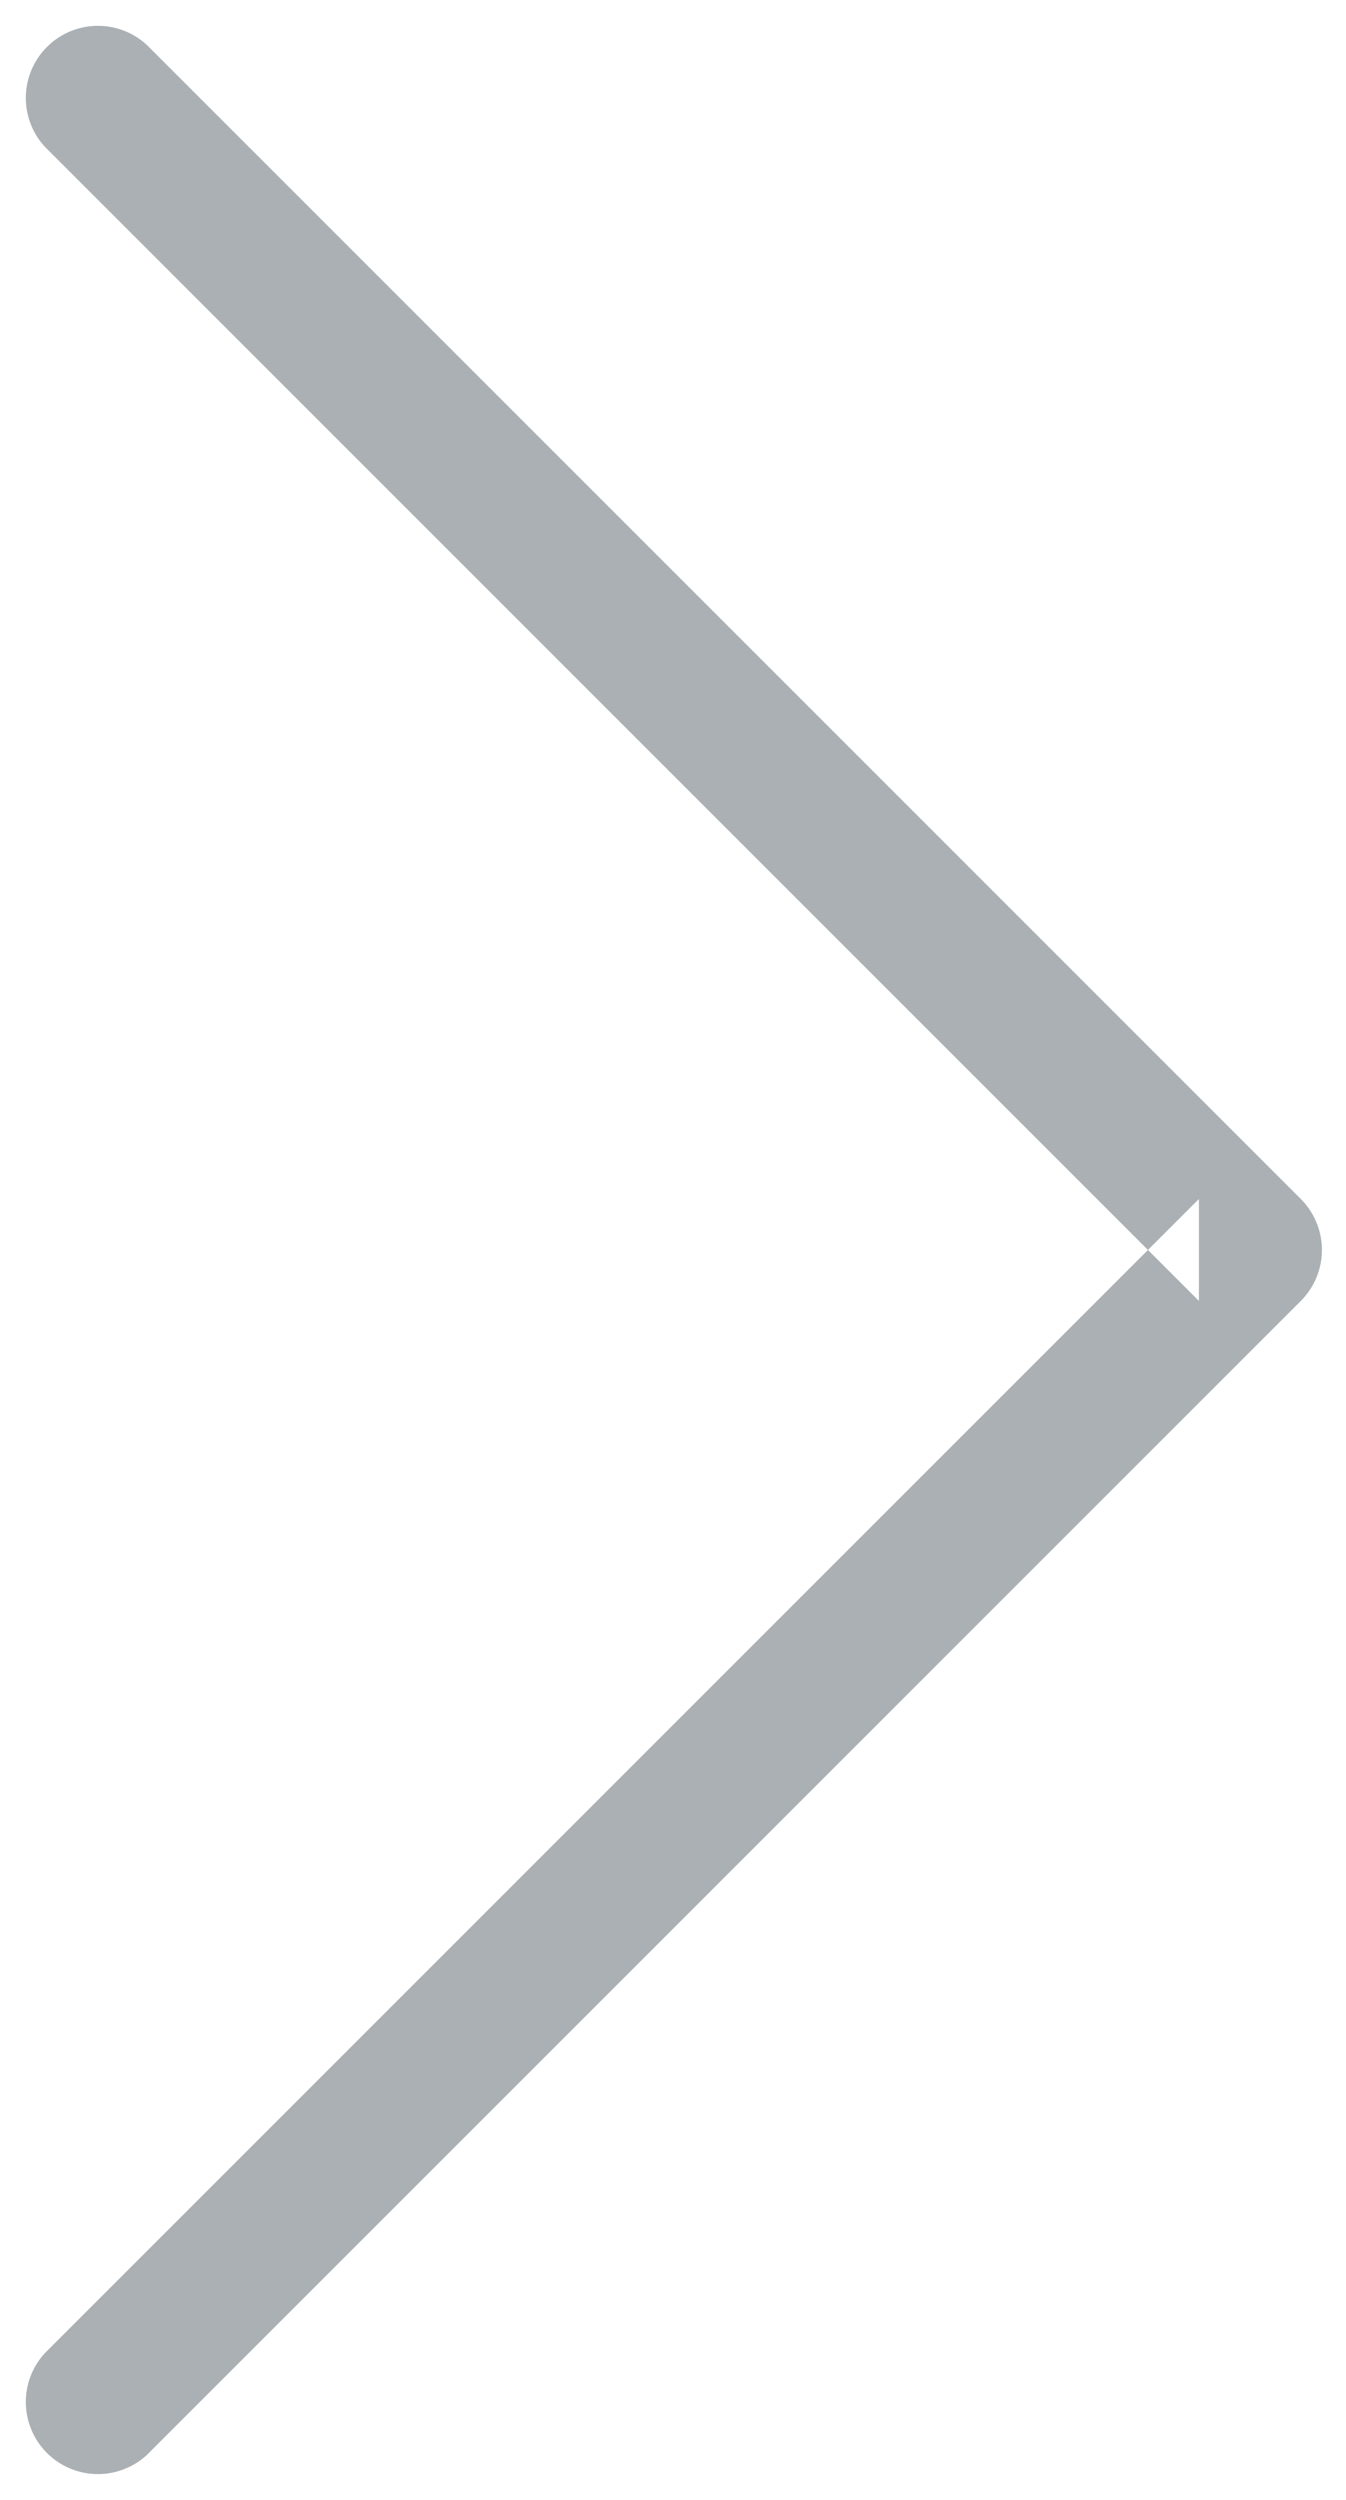 <svg width="14" height="26" viewBox="0 0 14 26" xmlns="http://www.w3.org/2000/svg"><title>80B0E222-1258-44BD-9497-80ACDBE0B7BD</title><path d="M.47 1.53l12 12v-1.06l-12 12a.75.75 0 0 0 1.06 1.06l12-12a.75.75 0 0 0 0-1.06l-12-12A.75.75 0 0 0 .47 1.53z" fill="#AAB0B3" fill-rule="evenodd"/></svg>
